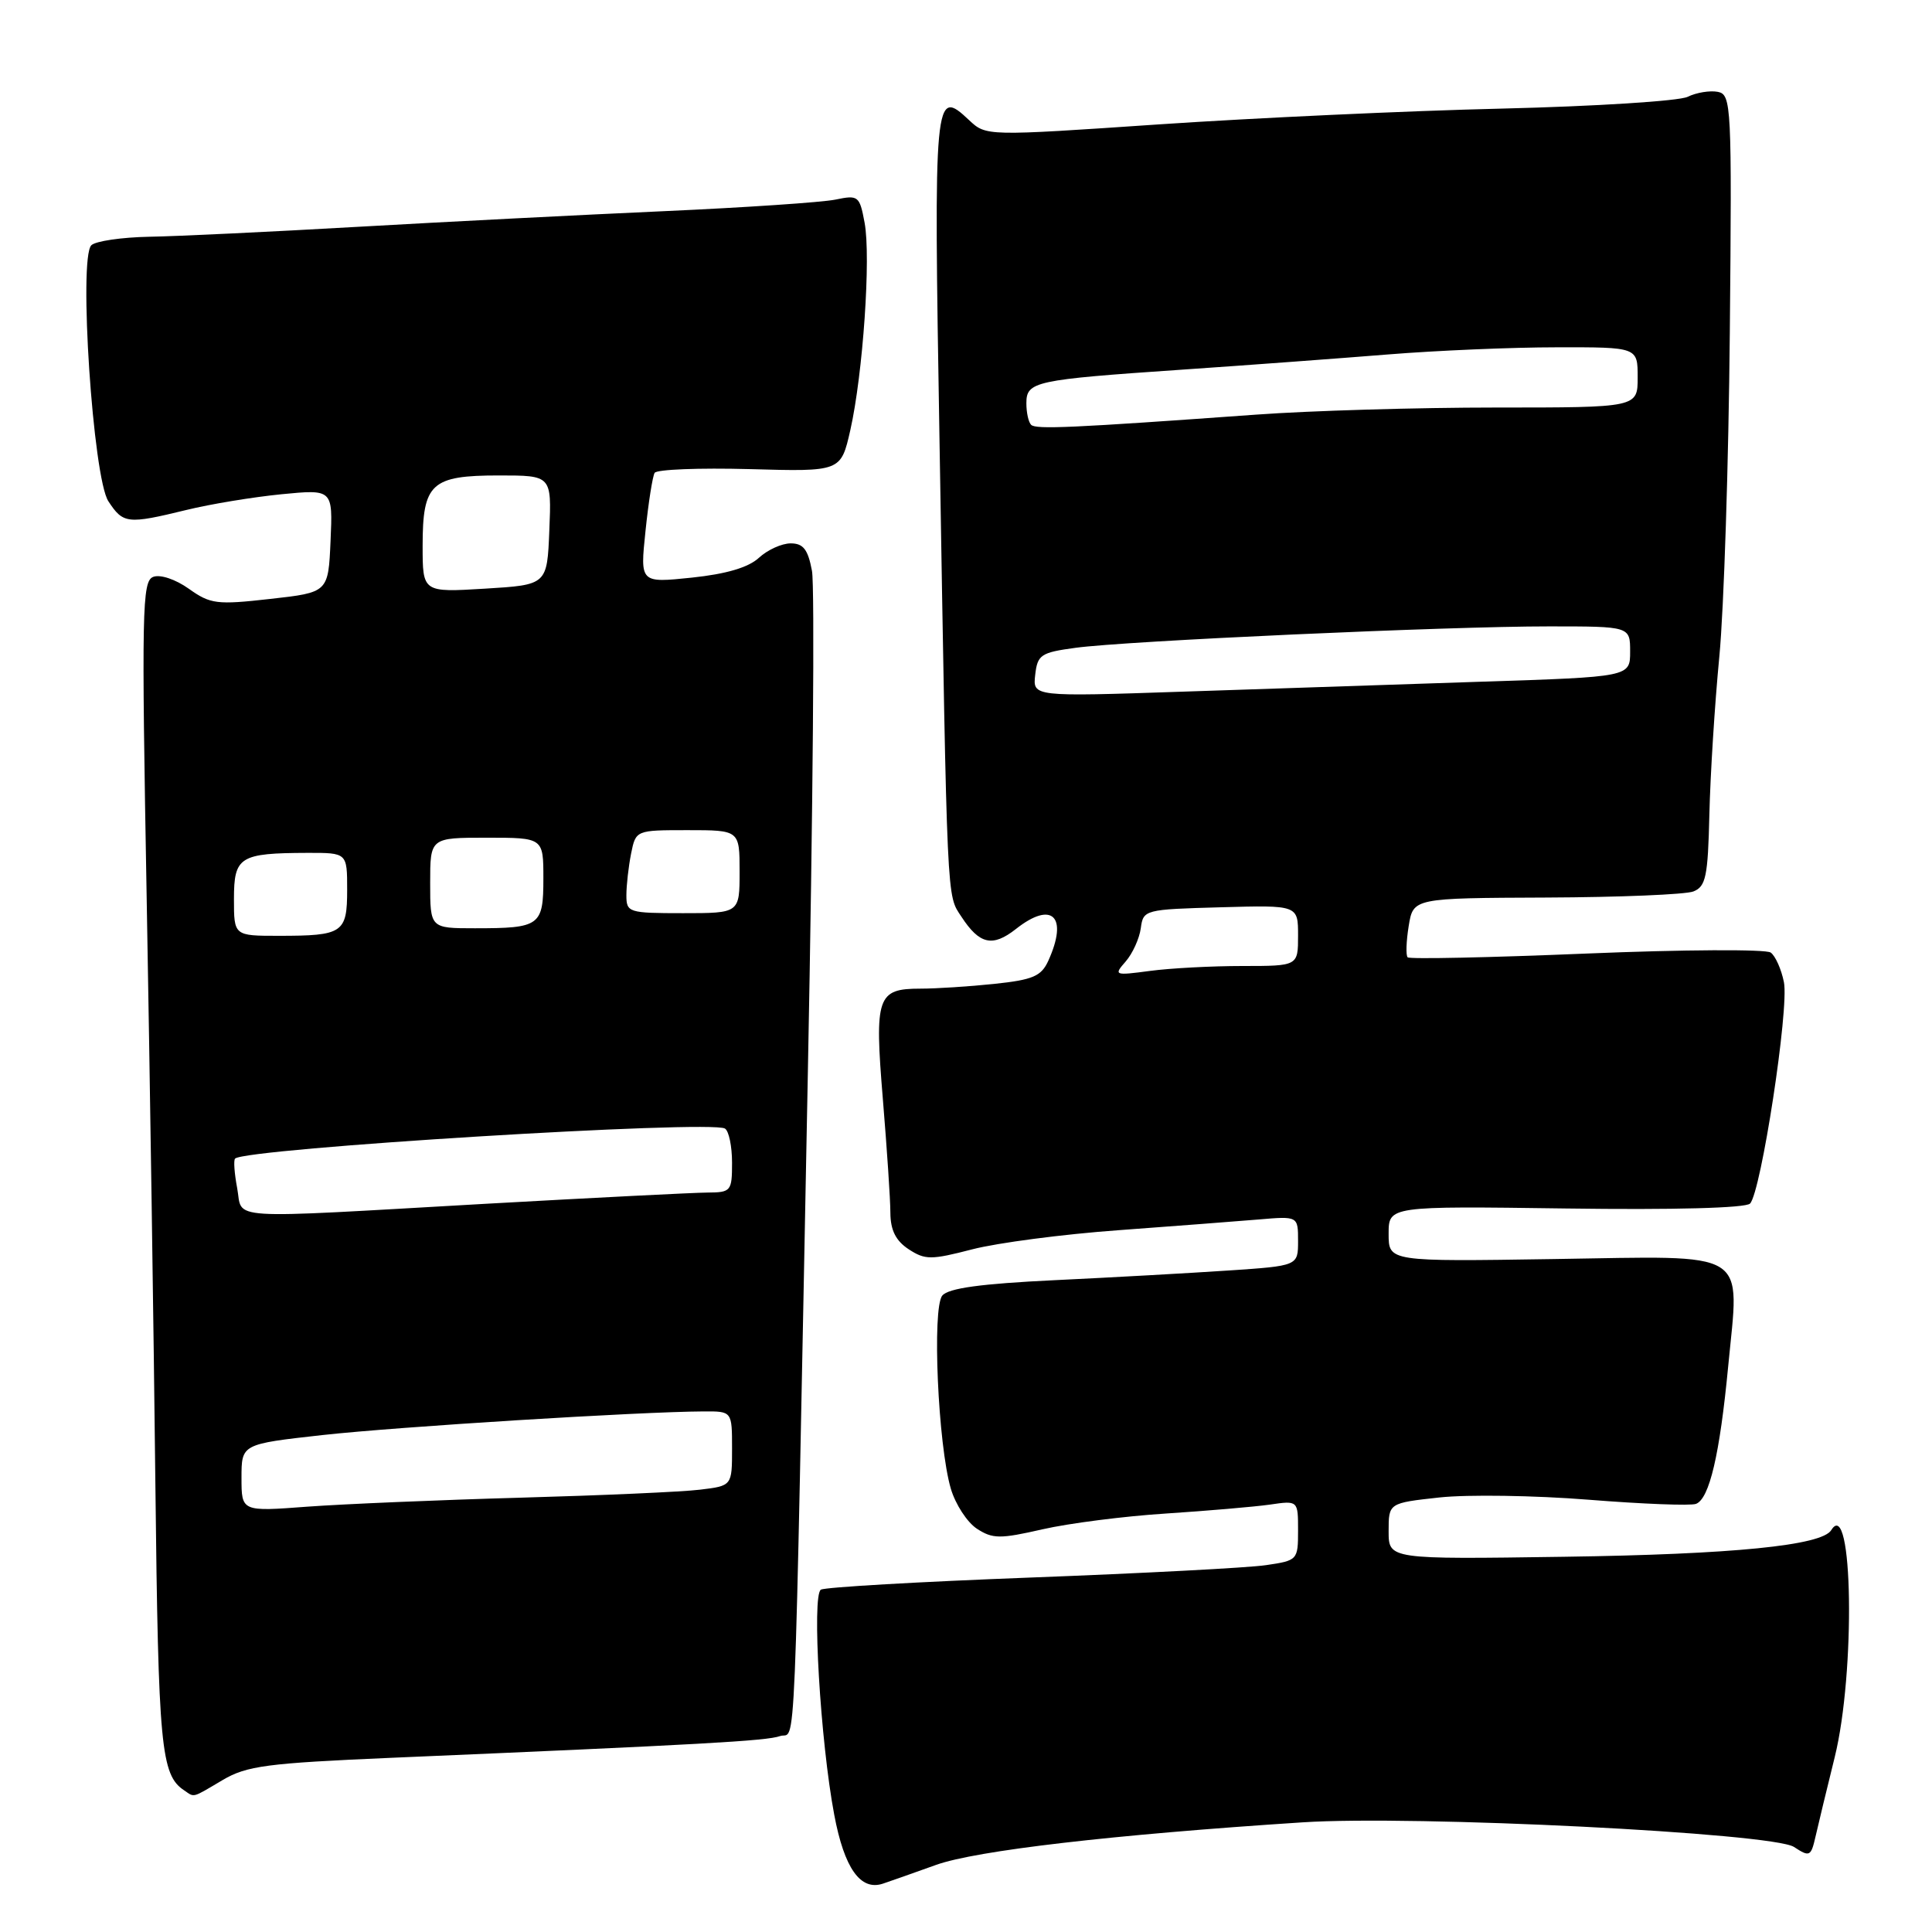 <?xml version="1.0" encoding="UTF-8" standalone="no"?>
<!DOCTYPE svg PUBLIC "-//W3C//DTD SVG 1.1//EN" "http://www.w3.org/Graphics/SVG/1.1/DTD/svg11.dtd" >
<svg xmlns="http://www.w3.org/2000/svg" xmlns:xlink="http://www.w3.org/1999/xlink" version="1.1" viewBox="0 0 256 256">
 <g >
 <path fill="currentColor"
d=" M 124.03 247.11 C 129.33 245.21 147.38 243.11 172.59 241.47 C 187.39 240.50 234.88 242.88 237.71 244.73 C 239.79 246.09 239.96 246.01 240.57 243.34 C 240.92 241.78 242.07 237.05 243.11 232.83 C 245.88 221.61 245.52 198.11 242.65 202.75 C 241.40 204.79 229.63 205.96 207.25 206.28 C 184.00 206.62 184.00 206.62 184.00 202.89 C 184.00 199.16 184.00 199.16 190.75 198.42 C 194.46 198.02 203.35 198.15 210.49 198.72 C 217.64 199.29 224.04 199.54 224.73 199.27 C 226.51 198.59 227.88 192.71 228.99 181.08 C 230.49 165.37 232.21 166.43 205.95 166.83 C 184.00 167.17 184.00 167.17 184.00 163.49 C 184.00 159.81 184.00 159.81 207.47 160.13 C 221.86 160.33 231.31 160.07 231.89 159.48 C 233.35 157.96 237.08 133.64 236.38 130.15 C 236.04 128.44 235.25 126.67 234.63 126.22 C 234.01 125.76 223.03 125.82 210.24 126.35 C 197.45 126.88 186.77 127.11 186.52 126.85 C 186.27 126.60 186.33 124.73 186.66 122.70 C 187.26 119.00 187.26 119.00 204.88 118.93 C 214.57 118.89 223.35 118.53 224.39 118.12 C 226.03 117.47 226.31 116.15 226.50 107.94 C 226.62 102.75 227.21 93.33 227.82 87.00 C 228.43 80.67 229.05 61.33 229.21 44.02 C 229.49 13.88 229.42 12.53 227.62 12.17 C 226.58 11.97 224.78 12.26 223.62 12.83 C 222.45 13.39 211.38 14.09 199.00 14.39 C 186.62 14.68 166.19 15.63 153.59 16.48 C 130.67 18.04 130.67 18.04 128.41 15.92 C 123.79 11.57 123.71 12.38 124.49 58.38 C 125.53 120.67 125.43 118.48 127.40 121.48 C 129.79 125.14 131.52 125.53 134.61 123.10 C 139.42 119.30 141.58 121.43 138.90 127.32 C 137.97 129.36 136.86 129.83 131.75 130.37 C 128.43 130.72 124.03 131.00 121.98 131.00 C 116.22 131.00 115.86 132.04 116.98 145.60 C 117.52 152.15 117.98 158.95 117.98 160.73 C 118.00 163.02 118.70 164.41 120.40 165.53 C 122.59 166.96 123.36 166.96 128.84 165.54 C 132.16 164.68 140.86 163.54 148.19 163.01 C 155.51 162.47 163.86 161.83 166.75 161.59 C 172.00 161.14 172.00 161.14 172.00 164.44 C 172.00 167.73 172.00 167.73 162.75 168.35 C 157.66 168.69 147.31 169.27 139.75 169.63 C 129.95 170.10 125.68 170.69 124.86 171.67 C 123.49 173.32 124.29 191.48 125.99 197.26 C 126.60 199.33 128.15 201.71 129.44 202.56 C 131.53 203.92 132.50 203.93 138.14 202.64 C 141.64 201.84 149.00 200.90 154.50 200.55 C 160.00 200.19 166.19 199.66 168.25 199.37 C 172.00 198.82 172.00 198.82 172.00 202.80 C 172.00 206.71 171.93 206.78 167.75 207.39 C 165.41 207.74 151.40 208.47 136.62 209.03 C 121.84 209.59 109.30 210.31 108.77 210.64 C 107.56 211.39 108.70 230.74 110.54 240.46 C 111.87 247.56 114.02 250.59 117.00 249.59 C 117.83 249.32 120.99 248.20 124.03 247.11 Z  M 29.51 235.86 C 32.69 233.98 35.39 233.63 51.81 232.92 C 93.02 231.16 101.58 230.68 103.36 230.04 C 105.52 229.27 105.19 237.33 107.05 141.89 C 107.72 107.45 107.97 77.63 107.59 75.64 C 107.06 72.80 106.44 72.00 104.77 72.00 C 103.59 72.00 101.70 72.86 100.56 73.91 C 99.18 75.19 96.24 76.06 91.66 76.54 C 84.81 77.25 84.81 77.25 85.53 70.38 C 85.92 66.59 86.47 63.12 86.74 62.66 C 87.00 62.20 92.67 61.98 99.32 62.16 C 111.42 62.50 111.42 62.50 112.67 57.00 C 114.35 49.55 115.42 34.04 114.56 29.49 C 113.90 25.95 113.73 25.82 110.69 26.45 C 108.93 26.81 98.72 27.50 88.00 27.98 C 77.28 28.46 59.05 29.39 47.50 30.05 C 35.95 30.71 23.49 31.31 19.80 31.37 C 16.12 31.44 12.65 31.95 12.10 32.50 C 10.39 34.22 12.32 63.32 14.36 66.42 C 16.32 69.41 16.88 69.48 24.67 67.58 C 27.88 66.79 33.56 65.86 37.30 65.49 C 44.10 64.83 44.10 64.83 43.80 71.67 C 43.50 78.50 43.50 78.50 35.81 79.36 C 28.73 80.16 27.88 80.05 25.03 78.02 C 23.26 76.76 21.23 76.08 20.30 76.44 C 18.82 77.01 18.75 80.79 19.44 119.28 C 19.86 142.50 20.38 177.38 20.59 196.80 C 20.98 231.56 21.32 235.18 24.40 237.23 C 25.82 238.19 25.36 238.31 29.51 235.86 Z  M 149.16 127.40 C 150.07 126.35 150.97 124.38 151.16 123.00 C 151.49 120.54 151.66 120.50 161.75 120.22 C 172.00 119.93 172.00 119.93 172.00 123.97 C 172.00 128.00 172.00 128.00 164.64 128.00 C 160.59 128.00 155.08 128.29 152.39 128.65 C 147.65 129.28 147.55 129.24 149.16 127.40 Z  M 137.17 89.42 C 137.47 86.76 137.91 86.46 142.50 85.84 C 149.23 84.92 191.85 82.99 205.25 83.00 C 216.00 83.00 216.00 83.00 216.00 86.34 C 216.00 89.69 216.00 89.69 196.25 90.33 C 185.39 90.69 167.58 91.28 156.67 91.65 C 136.84 92.32 136.84 92.32 137.17 89.42 Z  M 136.63 56.29 C 136.28 55.95 136.00 54.67 136.00 53.44 C 136.00 50.55 137.05 50.32 156.50 48.99 C 165.30 48.39 177.68 47.47 184.00 46.96 C 190.32 46.45 200.34 46.02 206.25 46.02 C 217.00 46.00 217.00 46.00 217.00 50.00 C 217.00 54.00 217.00 54.00 198.20 54.00 C 187.86 54.00 173.57 54.42 166.45 54.94 C 142.03 56.70 137.25 56.92 136.63 56.29 Z  M 32.00 195.82 C 32.00 191.35 32.00 191.35 42.75 190.15 C 52.74 189.05 84.70 187.06 93.25 187.02 C 97.00 187.00 97.00 187.00 97.00 191.94 C 97.00 196.88 97.00 196.88 92.75 197.39 C 90.41 197.68 79.72 198.15 69.00 198.45 C 58.27 198.75 45.56 199.29 40.75 199.64 C 32.00 200.30 32.00 200.30 32.00 195.82 Z  M 31.43 157.45 C 31.06 155.50 30.93 153.73 31.15 153.52 C 32.50 152.17 94.19 148.38 96.06 149.54 C 96.58 149.86 97.00 151.89 97.00 154.06 C 97.00 157.84 96.86 158.00 93.75 158.02 C 91.96 158.03 78.80 158.70 64.50 159.50 C 29.13 161.51 32.22 161.70 31.43 157.45 Z  M 31.00 119.12 C 31.00 113.51 31.75 113.04 40.75 113.01 C 46.00 113.00 46.00 113.00 46.00 117.89 C 46.00 123.63 45.45 124.00 36.92 124.00 C 31.00 124.00 31.00 124.00 31.00 119.12 Z  M 57.00 117.00 C 57.00 111.00 57.00 111.00 64.50 111.00 C 72.00 111.00 72.00 111.00 72.00 116.39 C 72.00 122.69 71.57 123.00 62.92 123.00 C 57.00 123.00 57.00 123.00 57.00 117.00 Z  M 83.00 118.62 C 83.00 117.32 83.28 114.84 83.62 113.12 C 84.25 110.00 84.25 110.00 91.12 110.00 C 98.00 110.00 98.00 110.00 98.00 115.50 C 98.00 121.00 98.00 121.00 90.50 121.00 C 83.27 121.00 83.00 120.91 83.00 118.62 Z  M 56.00 72.32 C 56.00 64.04 57.13 63.00 66.12 63.00 C 73.09 63.00 73.09 63.00 72.79 70.25 C 72.50 77.50 72.50 77.50 64.25 78.00 C 56.00 78.50 56.00 78.50 56.00 72.32 Z "/>
</g>
</svg>